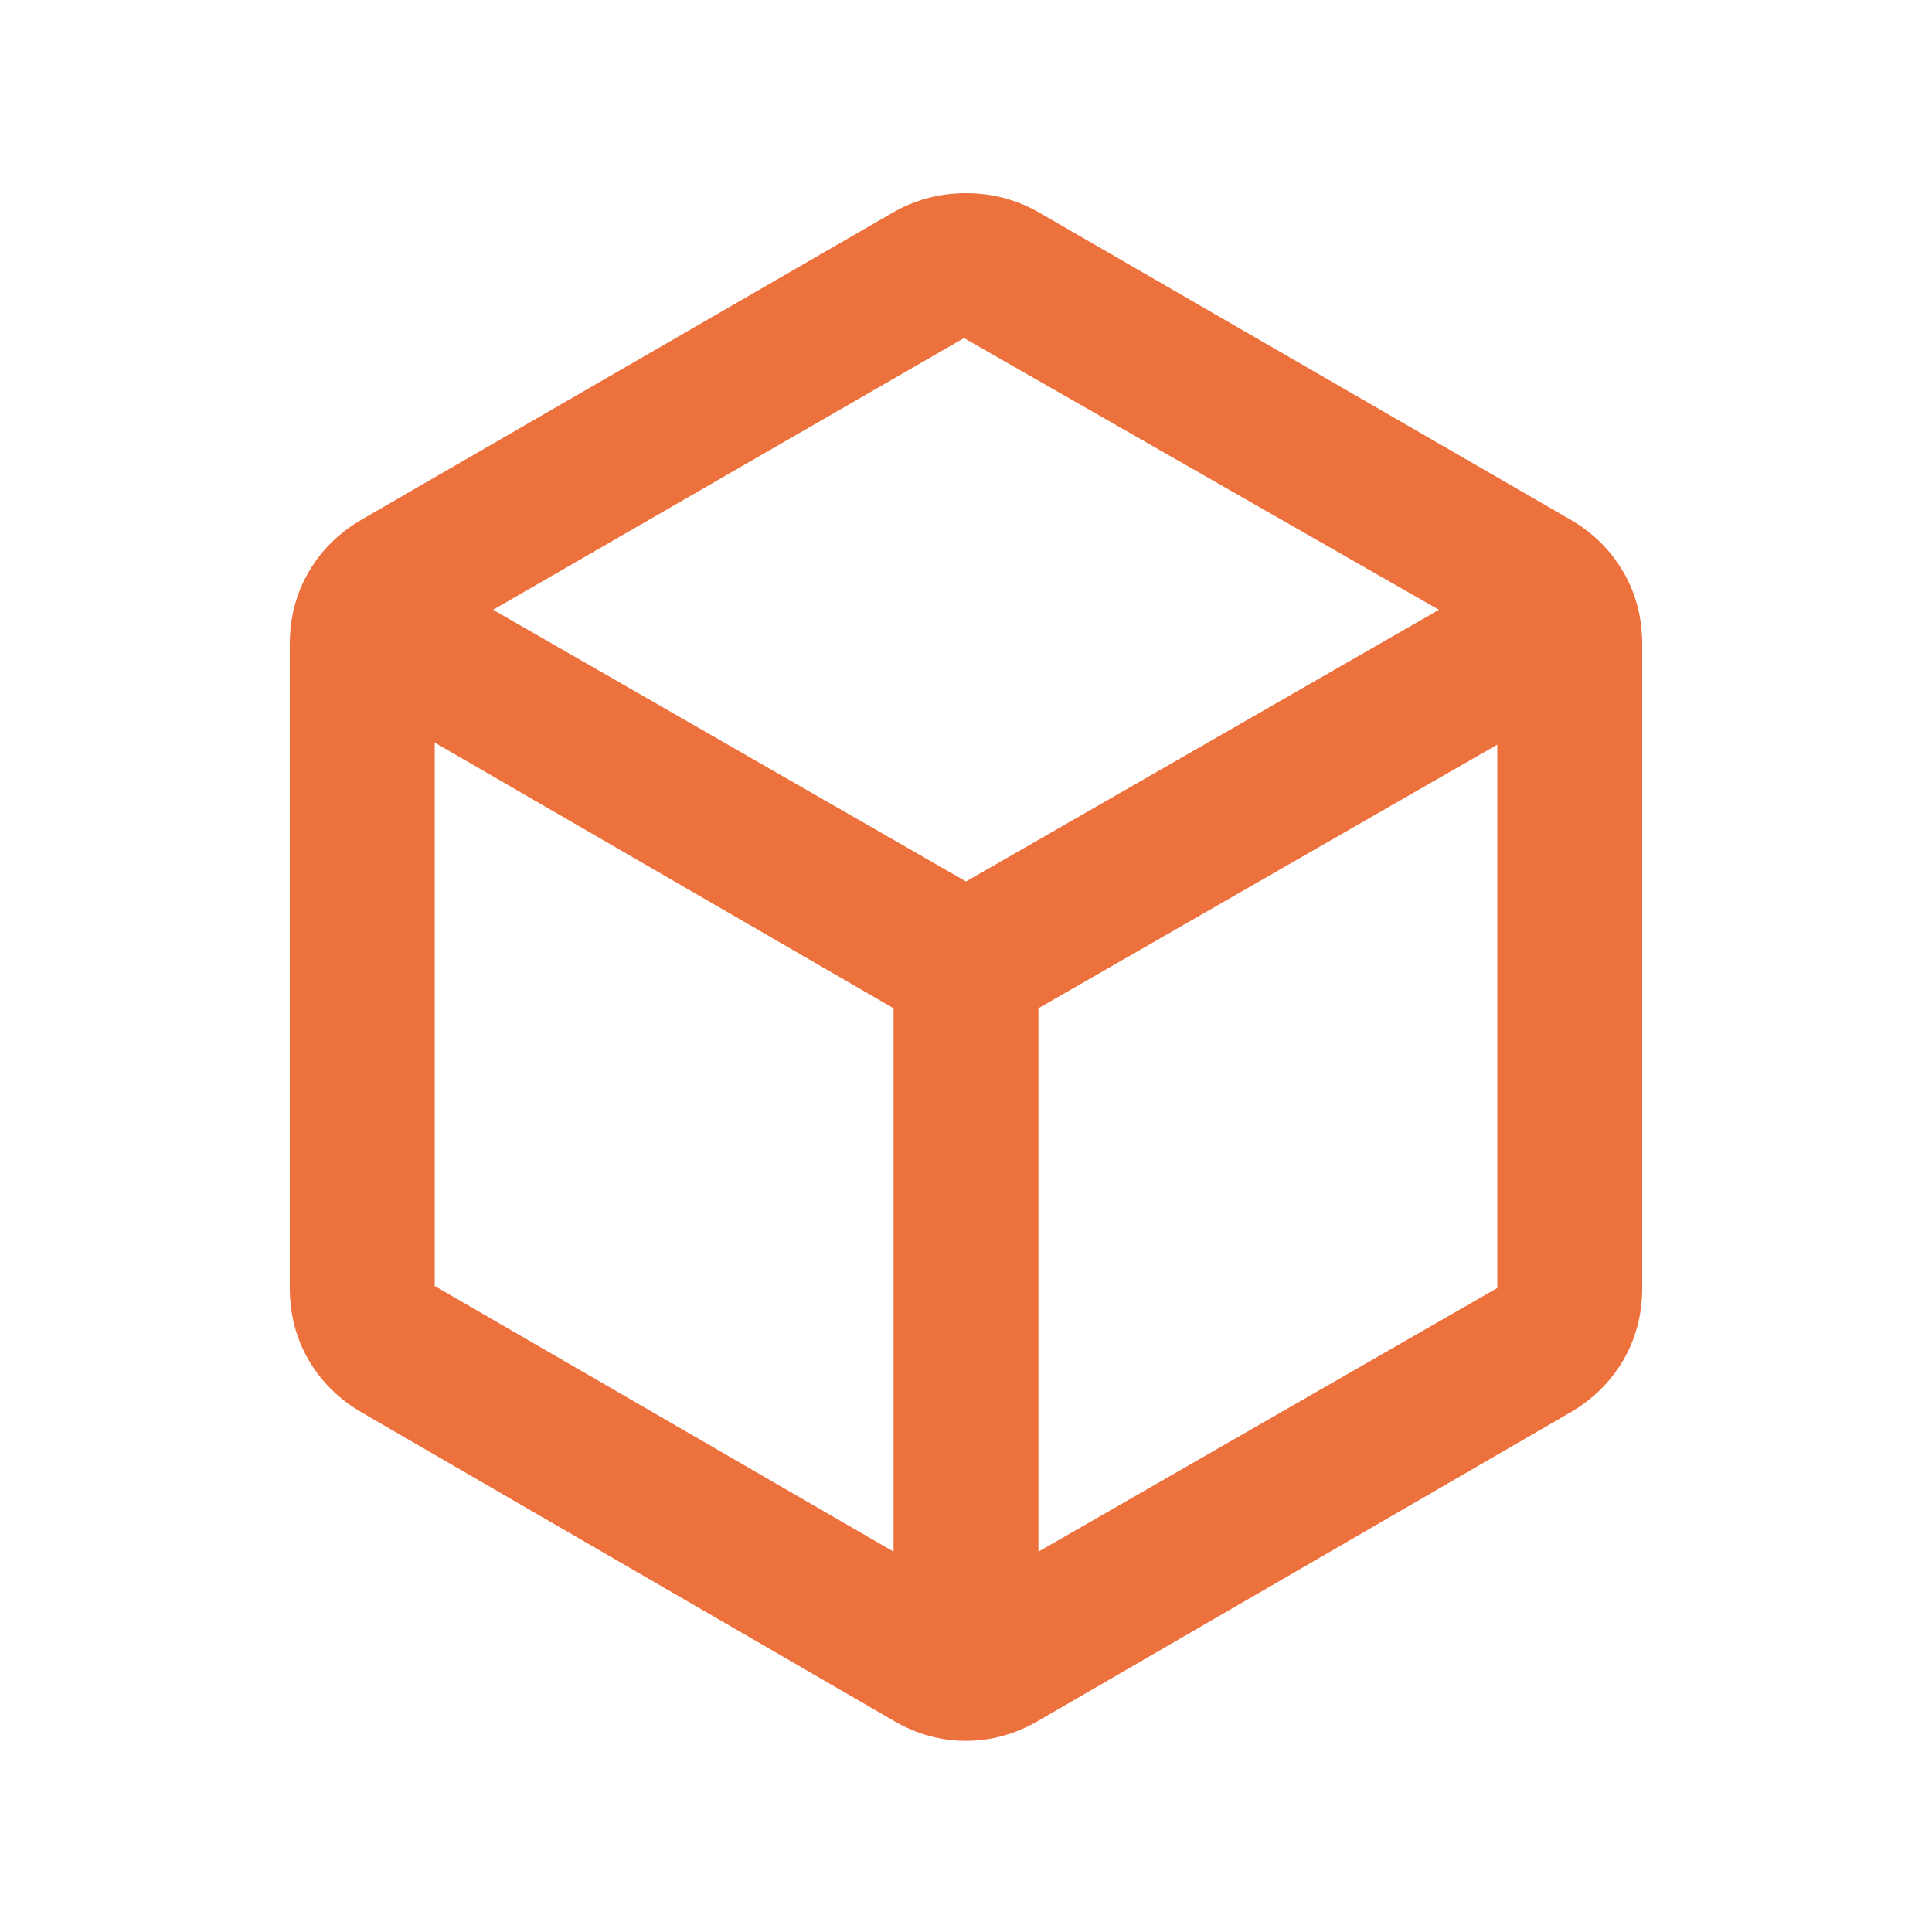 <svg xmlns="http://www.w3.org/2000/svg" height="20px" viewBox="0 -960 960 960" width="20px" fill="#EC713C"><path d="M444-189v-270L216-591v270l228 132Zm72 0 228-131v-270L516-459v270Zm-36-333 235-135-236-135-234 135 235 135ZM180-258q-17.1-9.88-26.55-26.06Q144-300.23 144-320v-320q0-19.77 9.45-35.94Q162.9-692.12 180-702l263-152q17-10 37-10t37 10l263 152q17.1 9.88 26.55 26.06Q816-659.77 816-640v320q0 19.77-9.45 35.94Q797.1-267.88 780-258L516-105q-17.13 10-36.07 10Q461-95 444-105L180-258Zm300-222Z"/></svg>